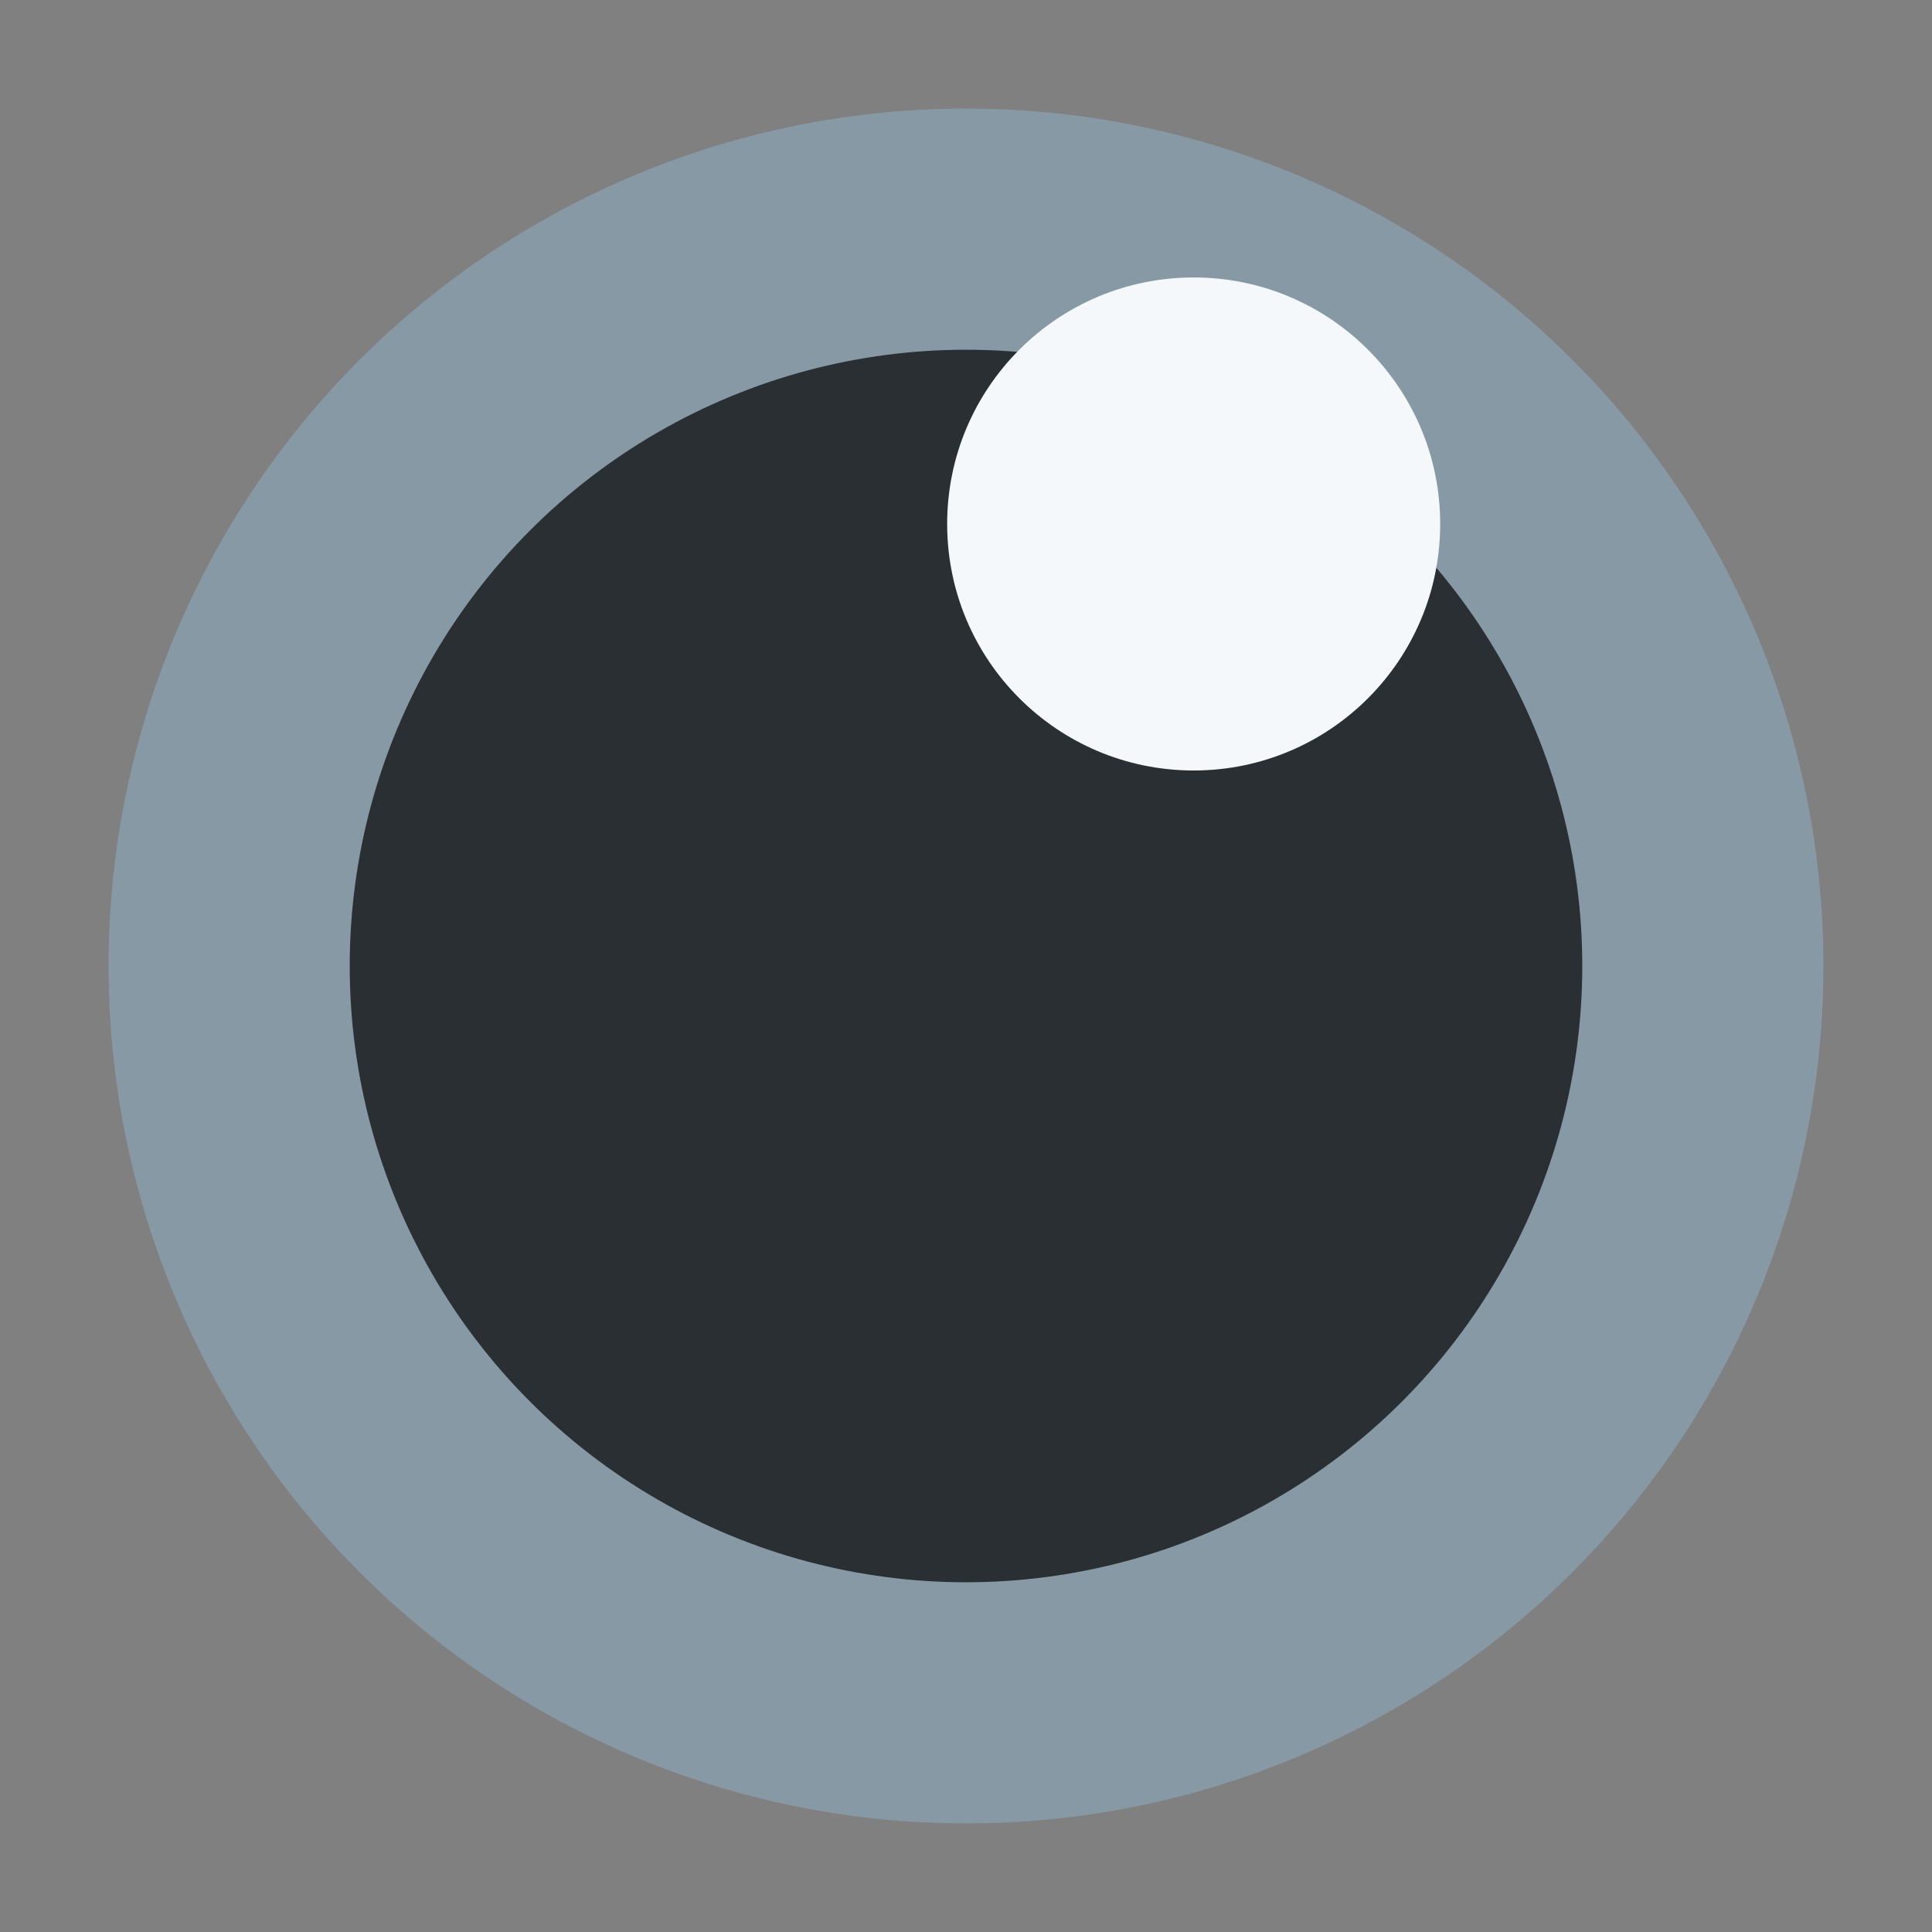 <svg width="512" height="512" xmlns="http://www.w3.org/2000/svg">
 <rect width="100%" height="100%" fill="#808080" stroke="none"/>
 <g>
  <title>background</title>
  <rect x="-1" y="-1" width="514" height="514" id="canvas_background" fill="none"/>
 </g>

 <g>
  <title>Layer 1</title>
  <g id="svg_11">
   <circle fill="#8899A6" cx="256" cy="256" r="227.227" id="svg_8"/>
   <circle fill="#292F33" cx="256" cy="256" r="163.319" id="svg_9"/>
   <circle fill="#F5F8FA" cx="316.334" cy="138.859" r="65.328" id="svg_10"/>
  </g>
 </g>
</svg>